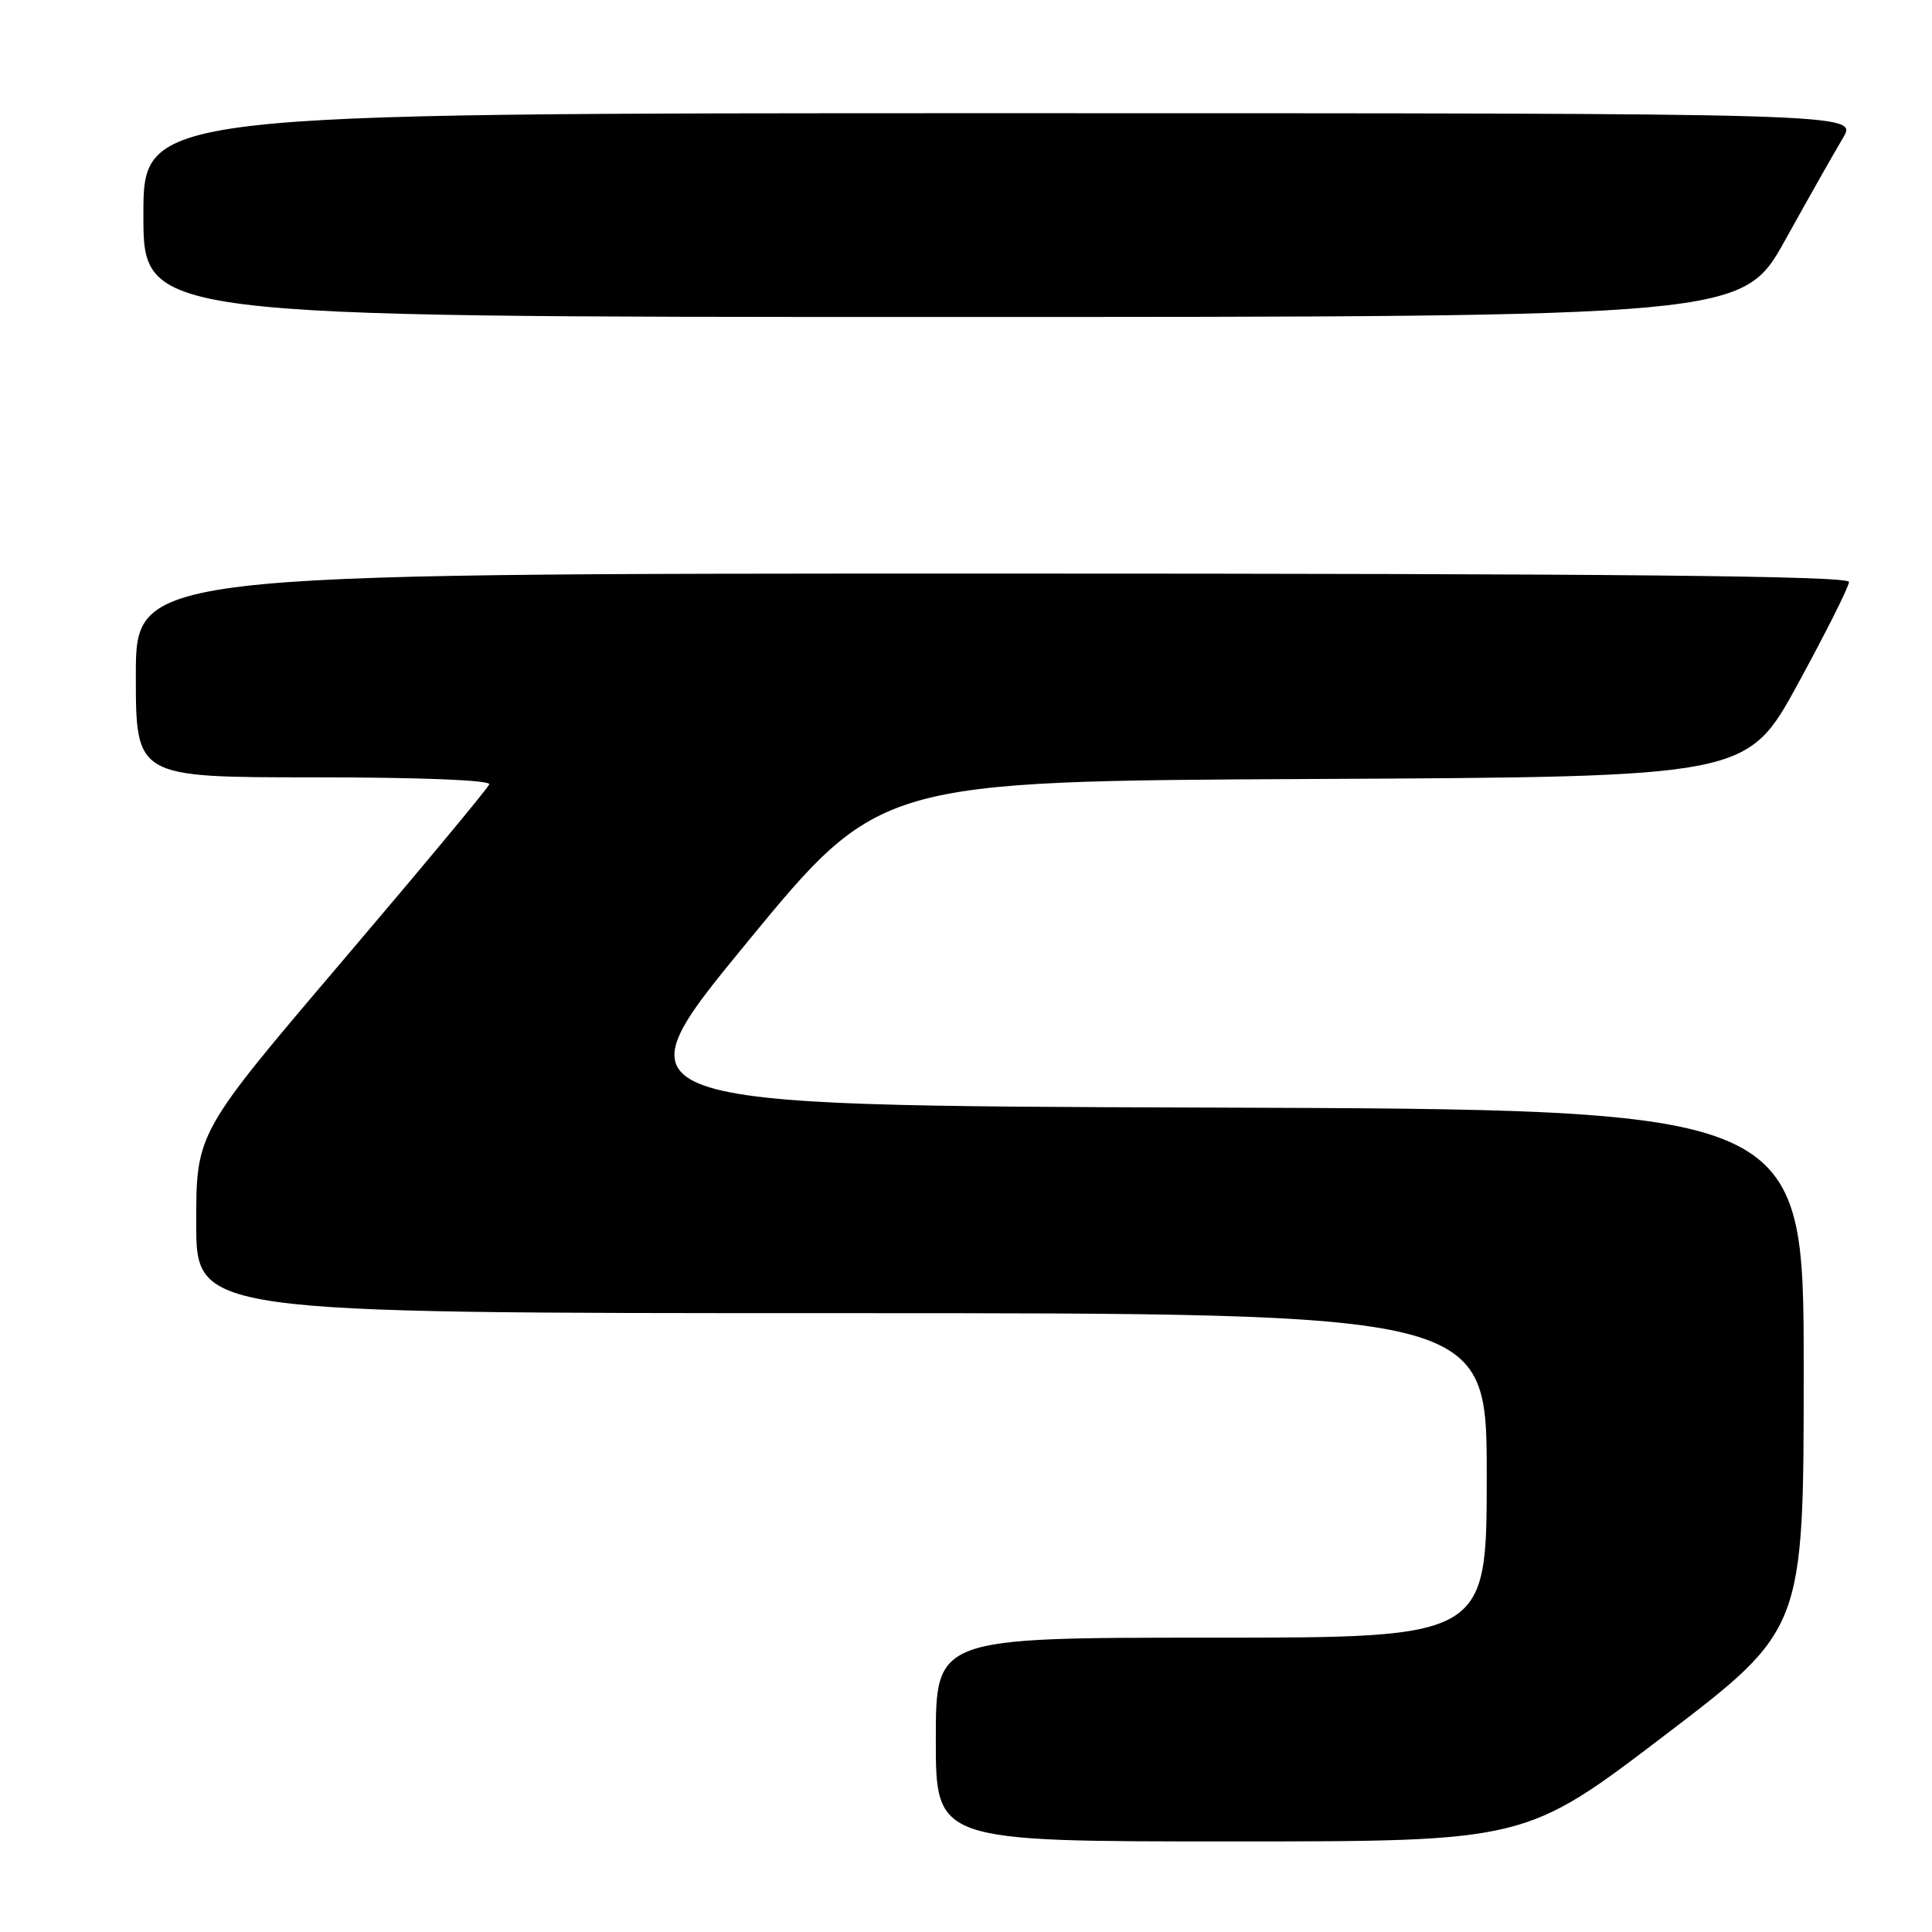 <?xml version="1.0" encoding="UTF-8" standalone="no"?>
<!DOCTYPE svg PUBLIC "-//W3C//DTD SVG 1.1//EN" "http://www.w3.org/Graphics/SVG/1.1/DTD/svg11.dtd" >
<svg xmlns="http://www.w3.org/2000/svg" xmlns:xlink="http://www.w3.org/1999/xlink" version="1.1" viewBox="0 0 256 256">
 <g >
 <path fill="currentColor"
d=" M 220.57 229.95 C 239.00 215.90 239.00 215.90 239.00 181.46 C 239.00 147.01 239.00 147.01 160.12 146.76 C 81.23 146.50 81.23 146.50 98.88 125.00 C 116.54 103.50 116.54 103.50 174.02 103.22 C 231.50 102.94 231.50 102.94 238.25 90.58 C 241.96 83.78 245.00 77.72 245.00 77.11 C 245.00 76.30 213.89 76.00 131.50 76.00 C 18.00 76.00 18.00 76.00 18.00 89.50 C 18.00 103.00 18.00 103.00 41.58 103.00 C 55.62 103.00 65.03 103.37 64.83 103.93 C 64.65 104.44 55.84 115.04 45.25 127.48 C 26.00 150.11 26.00 150.11 26.00 162.06 C 26.00 174.00 26.00 174.00 111.50 174.00 C 197.00 174.00 197.00 174.00 197.00 195.50 C 197.00 217.00 197.00 217.00 160.50 217.00 C 124.00 217.00 124.00 217.00 124.00 230.50 C 124.00 244.00 124.00 244.00 163.07 244.00 C 202.13 244.00 202.13 244.00 220.57 229.95 Z  M 236.58 31.75 C 239.71 26.11 243.15 20.04 244.22 18.25 C 246.16 15.00 246.16 15.00 132.58 15.00 C 19.00 15.00 19.00 15.00 19.00 28.50 C 19.00 42.00 19.00 42.00 124.94 42.00 C 230.89 42.00 230.89 42.00 236.58 31.75 Z "/>
</g>
</svg>